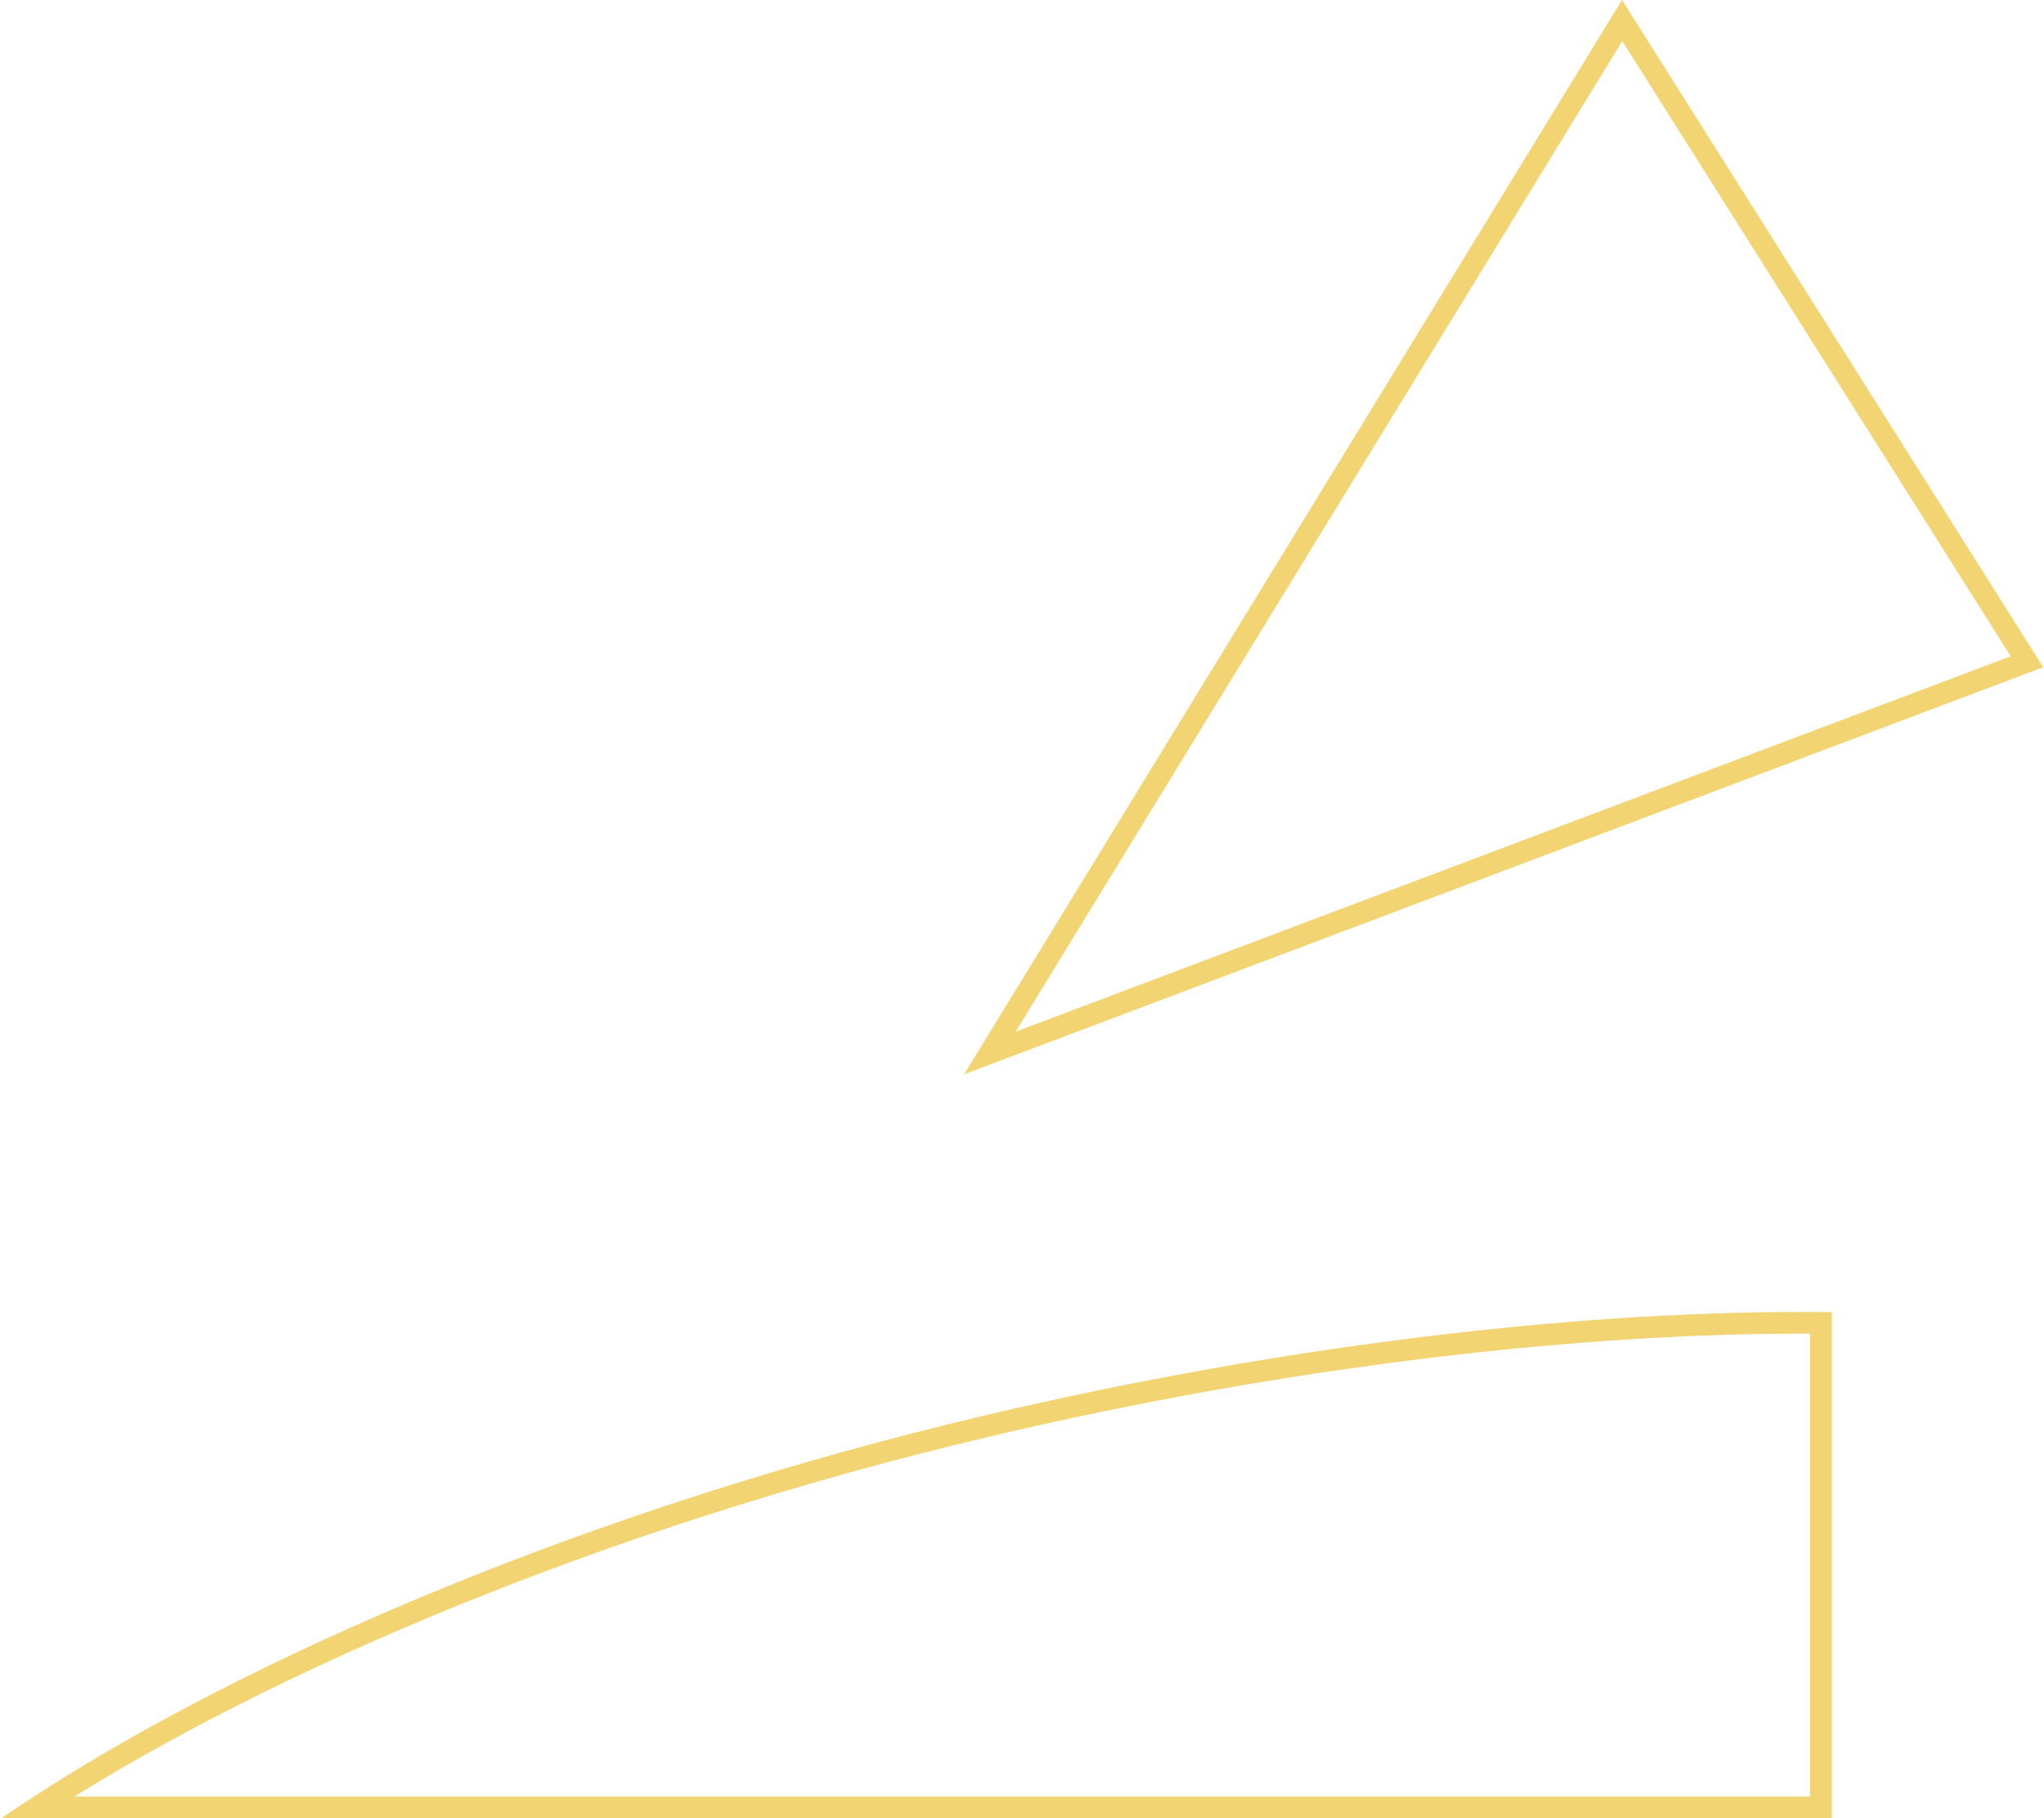 <svg width="660" height="587" viewBox="0 0 660 587" fill="none" xmlns="http://www.w3.org/2000/svg">
<path fill-rule="evenodd" clip-rule="evenodd" d="M655.774 212.82L656.756 214.375L655.035 215.024L320.147 341.332L316.053 342.876L318.339 339.145L522.504 5.838L523.764 3.781L525.051 5.82L655.774 212.82ZM323.182 336.981L652.255 212.866L523.803 9.461L323.182 336.981ZM7 584.936C8.499 583.937 10.018 582.937 11.556 581.936C81.611 536.346 191.703 488.826 318.056 458.96C416.736 435.636 513.908 424.77 589.5 425.553L589.5 581.936L589.5 584.936L586.5 584.936L12.448 584.936H7ZM586.5 581.936H17.094C86.958 537.341 194.985 491.133 318.746 461.88C415.935 438.908 511.615 428.058 586.5 428.528L586.5 581.936Z" fill="#F3D472"/>
<path d="M656.756 214.375L657.462 216.246L659.757 215.381L658.447 213.307L656.756 214.375ZM655.774 212.82L657.465 211.752L657.465 211.752L655.774 212.82ZM655.035 215.024L655.741 216.895L655.741 216.895L655.035 215.024ZM320.147 341.332L320.853 343.203L320.853 343.203L320.147 341.332ZM316.053 342.876L314.348 341.831L311.3 346.806L316.759 344.747L316.053 342.876ZM318.339 339.145L316.633 338.1L316.633 338.1L318.339 339.145ZM522.504 5.838L520.799 4.793L520.799 4.793L522.504 5.838ZM523.764 3.781L525.455 2.713L523.738 -0.005L522.058 2.737L523.764 3.781ZM525.051 5.82L523.36 6.888L523.36 6.888L525.051 5.82ZM652.255 212.866L652.961 214.738L655.256 213.872L653.946 211.798L652.255 212.866ZM323.182 336.981L321.477 335.936L318.429 340.911L323.888 338.852L323.182 336.981ZM523.803 9.461L525.494 8.393L523.777 5.675L522.097 8.417L523.803 9.461ZM11.556 581.936L12.647 583.612L12.647 583.612L11.556 581.936ZM7 584.936L5.891 583.272L0.391 586.936H7V584.936ZM318.056 458.96L317.596 457.014L317.596 457.014L318.056 458.96ZM589.5 425.553L591.5 425.553L591.5 423.574L589.521 423.553L589.5 425.553ZM589.5 581.936L587.5 581.936L587.5 581.936L589.5 581.936ZM589.5 584.936L589.5 586.936L591.5 586.936L591.5 584.936L589.5 584.936ZM586.5 584.936L586.5 582.936L586.5 582.936L586.5 584.936ZM12.448 584.936L12.448 586.936H12.448L12.448 584.936ZM17.094 581.936L16.018 580.25L10.244 583.936H17.094V581.936ZM586.5 581.936V583.936H588.5L588.5 581.936L586.5 581.936ZM318.746 461.88L318.286 459.934L318.286 459.934L318.746 461.88ZM586.5 428.528L588.5 428.528L588.5 426.541L586.513 426.528L586.5 428.528ZM658.447 213.307L657.465 211.752L654.083 213.888L655.065 215.443L658.447 213.307ZM655.741 216.895L657.462 216.246L656.05 212.504L654.329 213.153L655.741 216.895ZM320.853 343.203L655.741 216.895L654.329 213.153L319.441 339.46L320.853 343.203ZM316.759 344.747L320.853 343.203L319.441 339.46L315.347 341.004L316.759 344.747ZM316.633 338.1L314.348 341.831L317.759 343.92L320.044 340.189L316.633 338.1ZM520.799 4.793L316.633 338.1L320.044 340.189L524.21 6.882L520.799 4.793ZM522.058 2.737L520.799 4.793L524.21 6.882L525.469 4.826L522.058 2.737ZM526.742 4.752L525.455 2.713L522.073 4.849L523.36 6.888L526.742 4.752ZM657.465 211.752L526.742 4.752L523.36 6.888L654.083 213.888L657.465 211.752ZM651.55 210.995L322.476 335.109L323.888 338.852L652.961 214.738L651.55 210.995ZM522.112 10.529L650.564 213.934L653.946 211.798L525.494 8.393L522.112 10.529ZM324.888 338.025L525.508 10.506L522.097 8.417L321.477 335.936L324.888 338.025ZM10.465 580.26C8.921 581.265 7.396 582.269 5.891 583.272L8.109 586.601C9.602 585.606 11.115 584.61 12.647 583.612L10.465 580.26ZM317.596 457.014C191.063 486.923 80.748 534.521 10.465 580.26L12.647 583.612C82.474 538.17 192.343 490.73 318.516 460.907L317.596 457.014ZM589.521 423.553C513.744 422.768 416.41 433.658 317.596 457.014L318.516 460.907C417.062 437.614 514.072 426.772 589.479 427.553L589.521 423.553ZM591.5 581.936L591.5 425.553L587.5 425.553L587.5 581.936L591.5 581.936ZM591.5 584.936L591.5 581.936L587.5 581.936L587.5 584.936L591.5 584.936ZM586.5 586.936L589.5 586.936L589.5 582.936L586.5 582.936L586.5 586.936ZM12.448 586.936L586.5 586.936L586.5 582.936L12.448 582.936L12.448 586.936ZM7 586.936H12.448V582.936H7V586.936ZM17.094 583.936H586.5V579.936H17.094V583.936ZM318.286 459.934C194.346 489.229 86.103 535.514 16.018 580.25L18.17 583.622C87.813 539.168 195.623 493.038 319.206 463.826L318.286 459.934ZM586.513 426.528C511.448 426.057 415.608 436.93 318.286 459.934L319.206 463.826C416.263 440.885 511.783 430.059 586.488 430.528L586.513 426.528ZM588.5 581.936L588.5 428.528L584.5 428.528L584.5 581.936L588.5 581.936Z" fill="#F3D472"/>
</svg>
